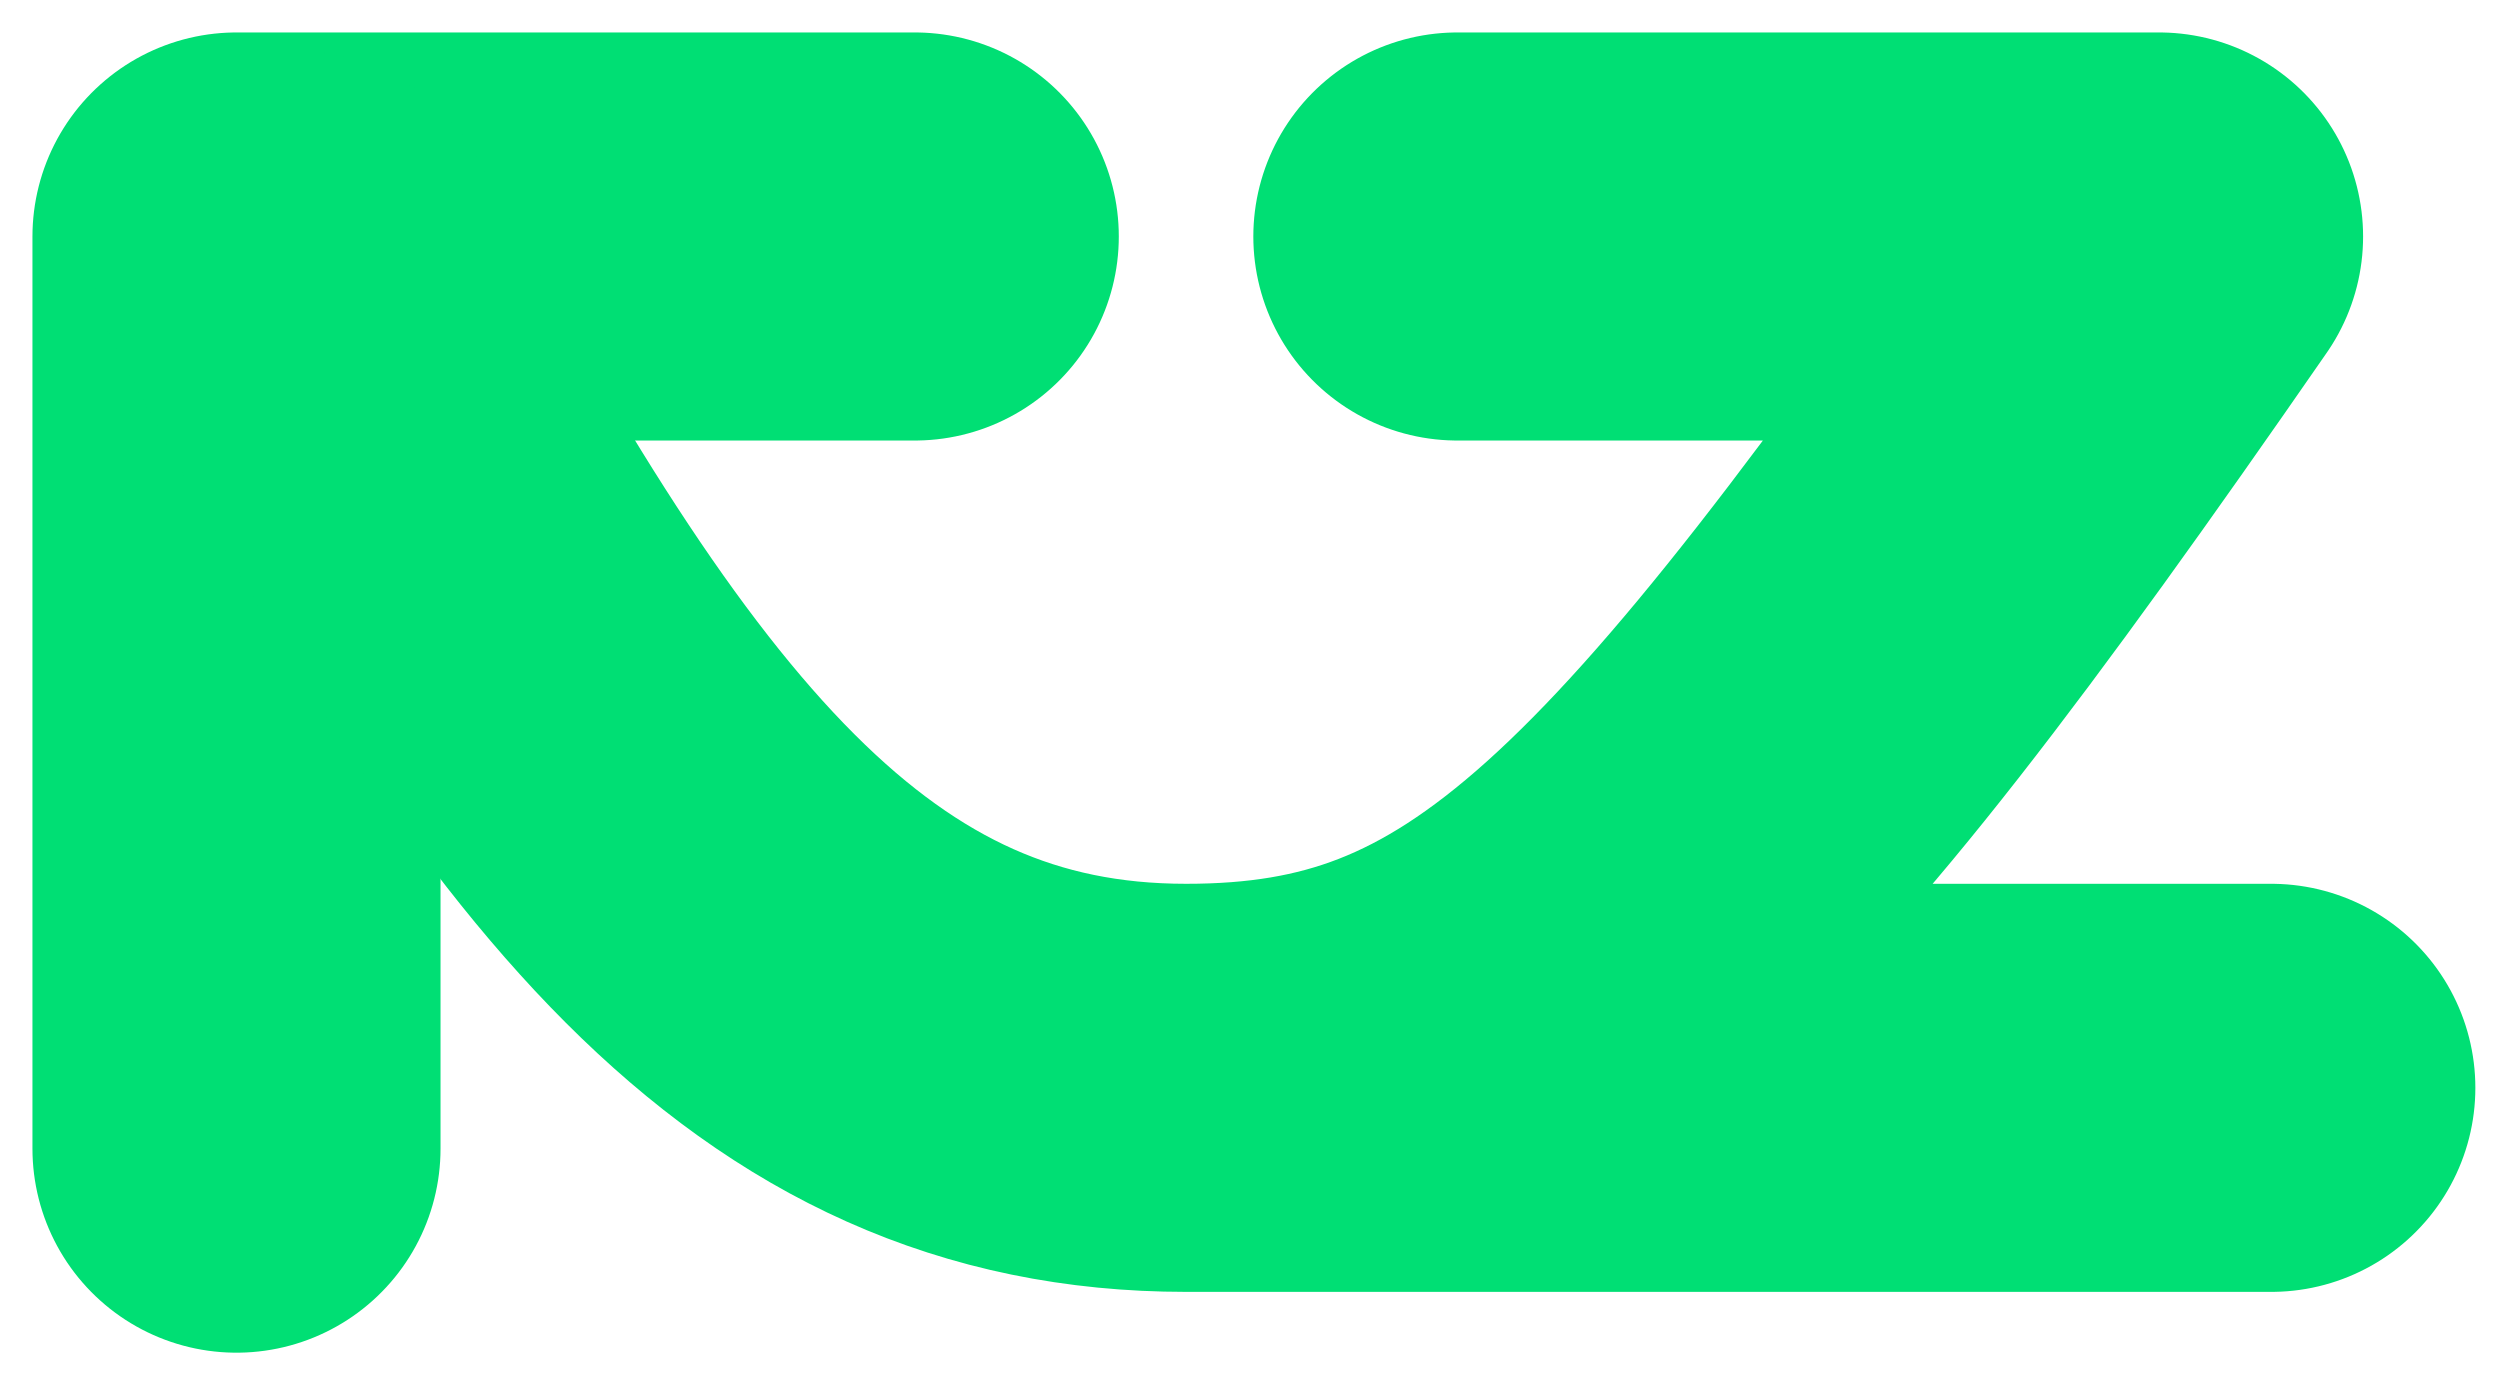 <svg width="74" height="41" viewBox="0 0 74 41" fill="none" xmlns="http://www.w3.org/2000/svg">
    <path xmlns="http://www.w3.org/2000/svg" d="M27.077 7H7V34" stroke="#00DF74" stroke-width="12.079" stroke-linecap="round" stroke-linejoin="round"/>
    <path xmlns="http://www.w3.org/2000/svg" d="M8.8 7.554C17.385 23.892 24.031 32.2 35.108 32.2M35.108 32.2C44.938 32.2 50.2 26.8 63.908 7H43.138M35.108 32.2H67.231" stroke="#00DF74" stroke-width="12.079" stroke-linecap="round" stroke-linejoin="round"/>
</svg>

